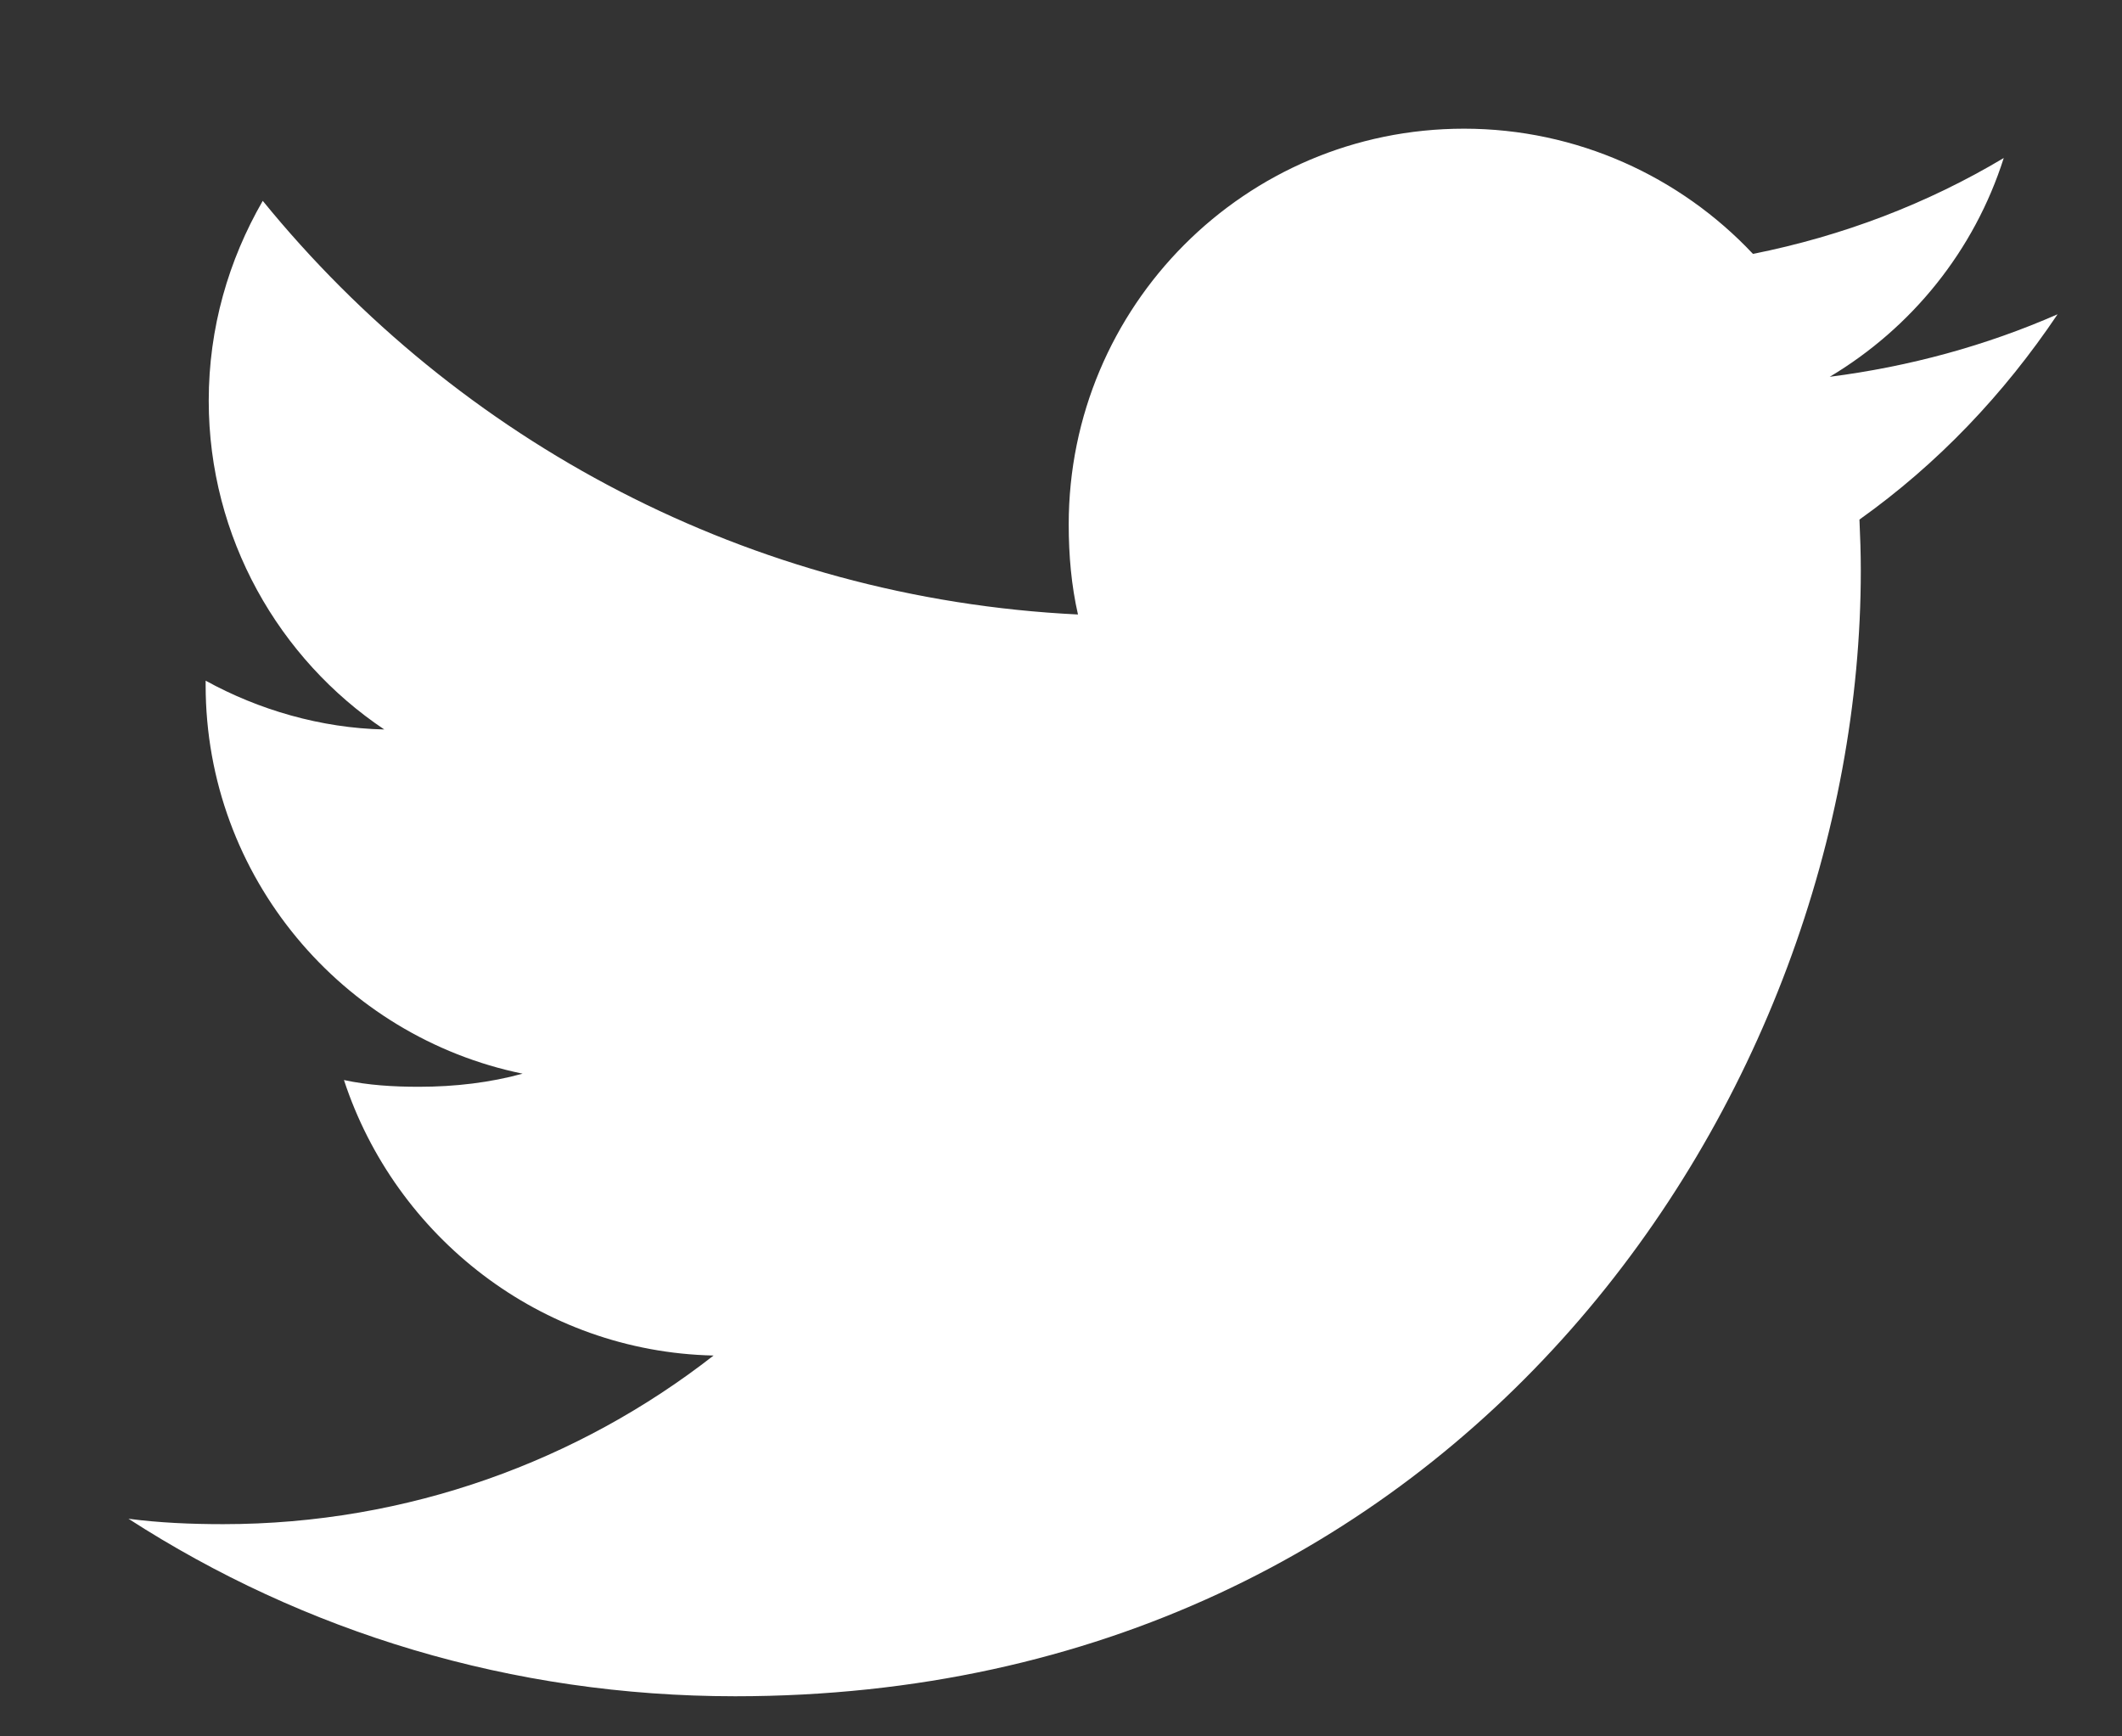 <svg width="11" height="9" viewBox="0 0 11 9" fill="none" xmlns="http://www.w3.org/2000/svg">
<rect x="0" y="0" width="11" height="9" fill="#333333" stroke="none"/>
<path d="M10.666 1.629C10.294 1.792 9.898 1.9 9.485 1.953C9.91 1.699 10.234 1.3 10.387 0.819C9.99 1.056 9.553 1.223 9.087 1.316C8.71 0.915 8.174 0.667 7.589 0.667C6.454 0.667 5.54 1.588 5.54 2.718C5.54 2.88 5.554 3.036 5.588 3.185C3.884 3.102 2.375 2.285 1.362 1.041C1.185 1.348 1.082 1.699 1.082 2.077C1.082 2.787 1.447 3.416 1.992 3.781C1.663 3.774 1.34 3.679 1.066 3.528C1.066 3.534 1.066 3.543 1.066 3.551C1.066 4.547 1.777 5.374 2.709 5.565C2.542 5.611 2.36 5.633 2.171 5.633C2.04 5.633 1.907 5.625 1.783 5.598C2.049 6.409 2.802 7.006 3.699 7.026C3.001 7.571 2.115 7.9 1.157 7.9C0.989 7.9 0.827 7.893 0.666 7.872C1.574 8.458 2.65 8.792 3.811 8.792C7.584 8.792 9.646 5.667 9.646 2.958C9.646 2.868 9.643 2.78 9.639 2.693C10.045 2.404 10.387 2.044 10.666 1.629Z" fill="white"/>
</svg>
